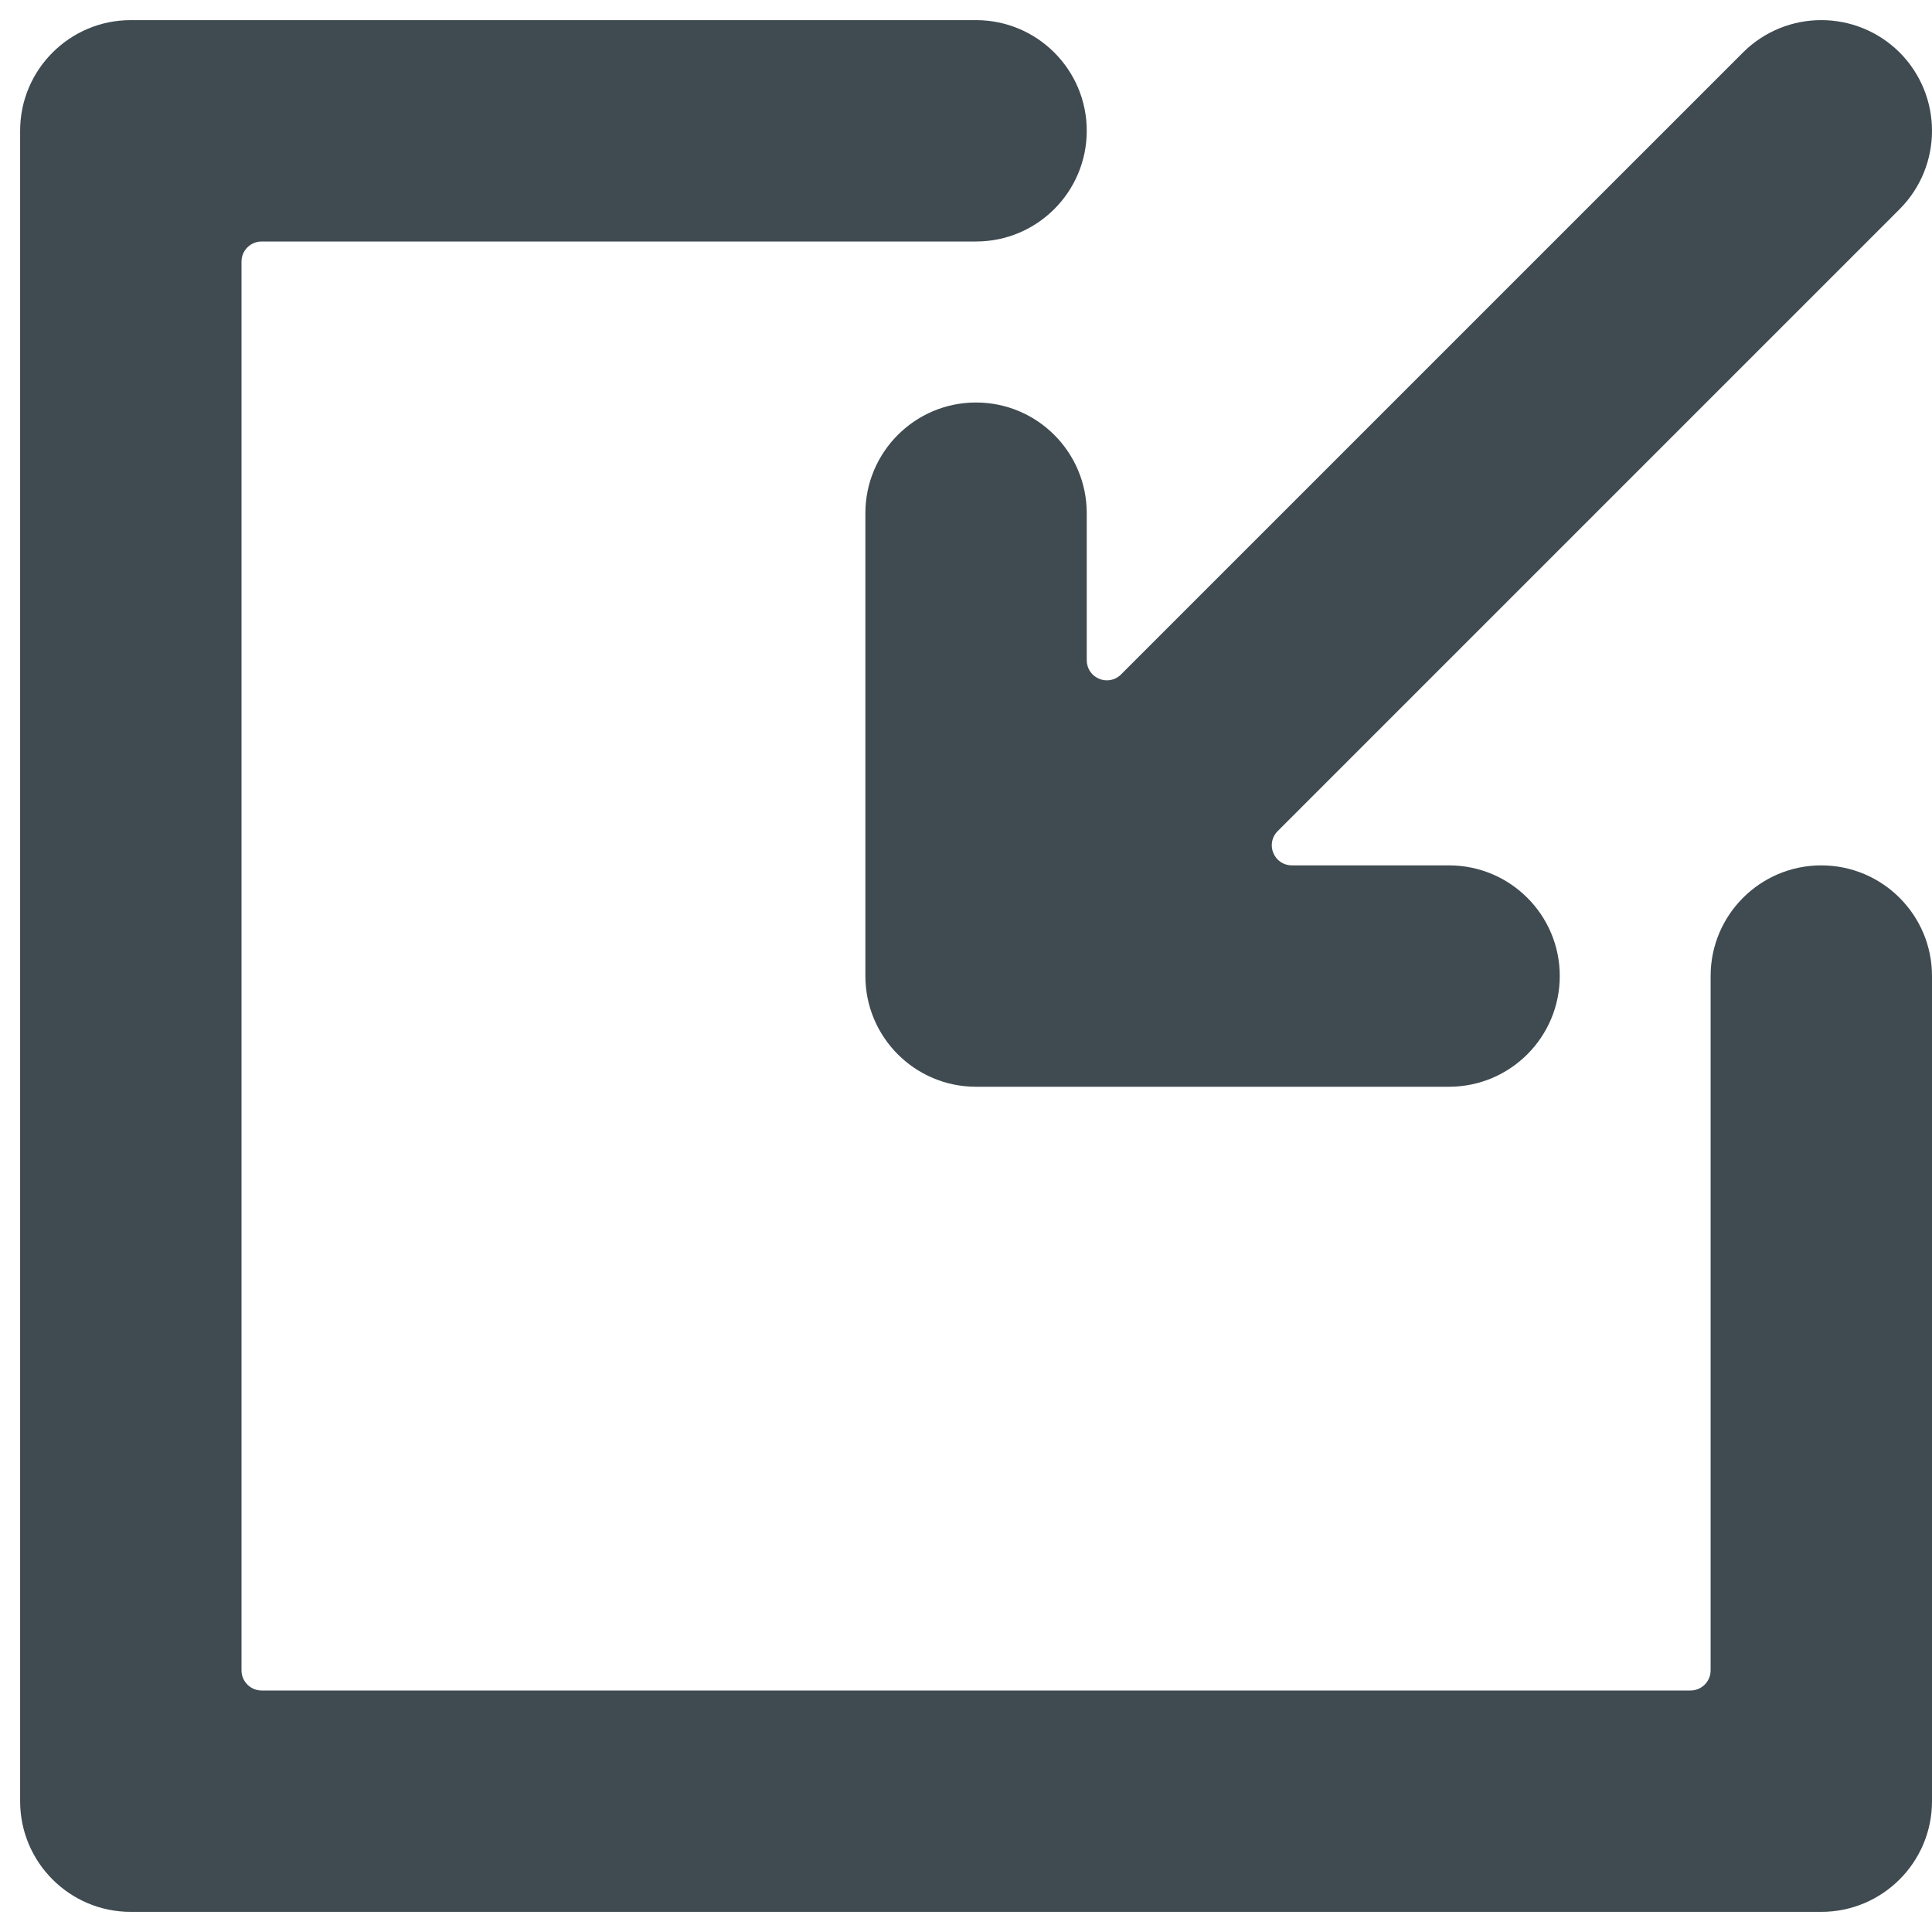 <svg width="12" height="12" viewBox="0 0 12 12" fill="none" xmlns="http://www.w3.org/2000/svg">
<path d="M1.625 1.5C1.556 1.5 1.5 1.556 1.5 1.625V10.375C1.5 10.444 1.556 10.5 1.625 10.5H10.5C10.569 10.5 10.625 10.444 10.625 10.375V6.062C10.625 5.683 10.933 5.375 11.312 5.375C11.692 5.375 12 5.683 12 6.062V11.188C12 11.567 11.692 11.875 11.312 11.875H0.812C0.433 11.875 0.125 11.567 0.125 11.188V0.812C0.125 0.433 0.433 0.125 0.812 0.125H6.062C6.442 0.125 6.75 0.433 6.75 0.812C6.75 1.192 6.442 1.5 6.062 1.5H1.625Z" fill="#3F4B51"/>
<path d="M7.936 5.162C7.9 5.197 7.889 5.251 7.909 5.298C7.928 5.345 7.973 5.375 8.024 5.375H9C9.38 5.375 9.688 5.683 9.688 6.062C9.688 6.442 9.38 6.75 9 6.75H6.062C5.683 6.75 5.375 6.442 5.375 6.062V3.188C5.375 2.808 5.683 2.5 6.062 2.5C6.442 2.5 6.75 2.808 6.75 3.188V4.101C6.75 4.152 6.78 4.197 6.827 4.216C6.874 4.236 6.928 4.225 6.963 4.189L10.826 0.326C11.095 0.058 11.53 0.058 11.799 0.326C12.067 0.595 12.067 1.03 11.799 1.299L7.936 5.162Z" fill="#3F4B51"/>
</svg>
